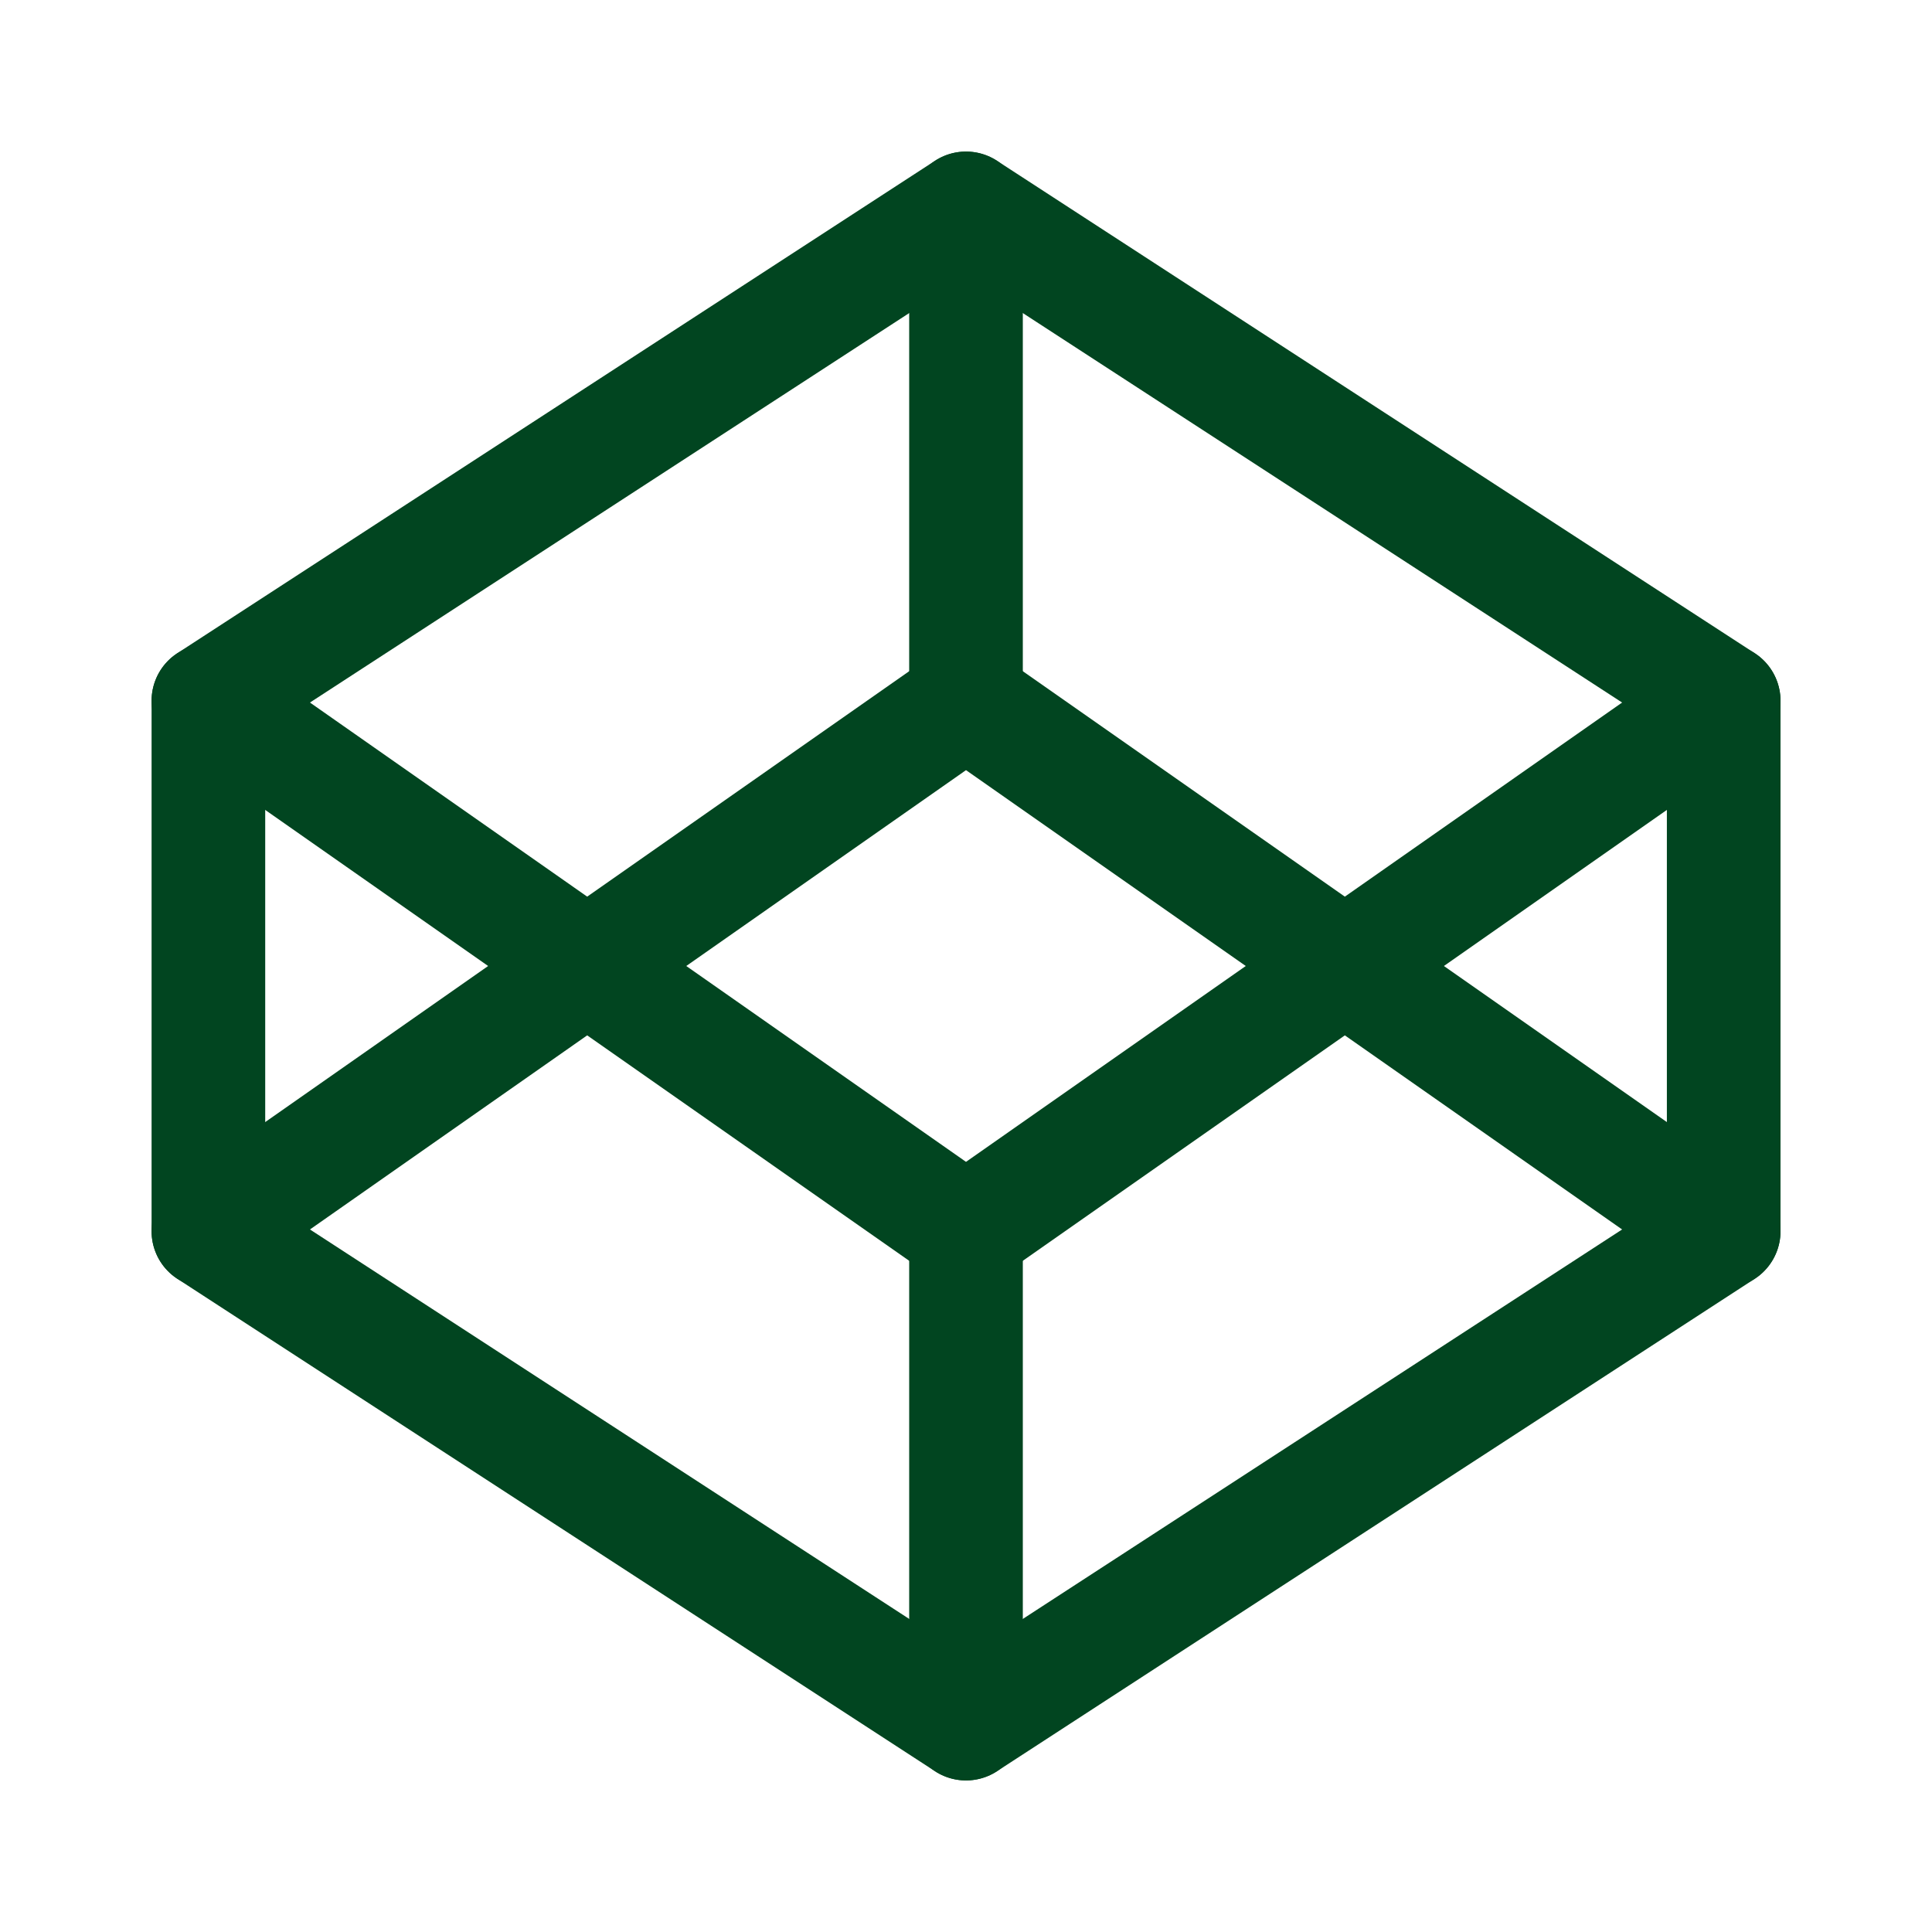 <svg width="22" height="22" viewBox="0 0 22 22" fill="none" xmlns="http://www.w3.org/2000/svg">
<path d="M11 2.373L19.628 7.98V14.02L11 19.627L2.373 14.02V7.98L11 2.373Z" stroke="#014520" stroke-width="1.294" stroke-linecap="round" stroke-linejoin="round"/>
<path d="M11 19.627V14.02" stroke="#014520" stroke-width="1.294" stroke-linecap="round" stroke-linejoin="round"/>
<path d="M19.628 7.98L11 14.02L2.373 7.98" stroke="#014520" stroke-width="1.294" stroke-linecap="round" stroke-linejoin="round"/>
<path d="M2.373 14.02L11 7.98L19.628 14.02" stroke="#014520" stroke-width="1.294" stroke-linecap="round" stroke-linejoin="round"/>
<path d="M11 2.373V7.98" stroke="#014520" stroke-width="1.294" stroke-linecap="round" stroke-linejoin="round"/>
</svg>
